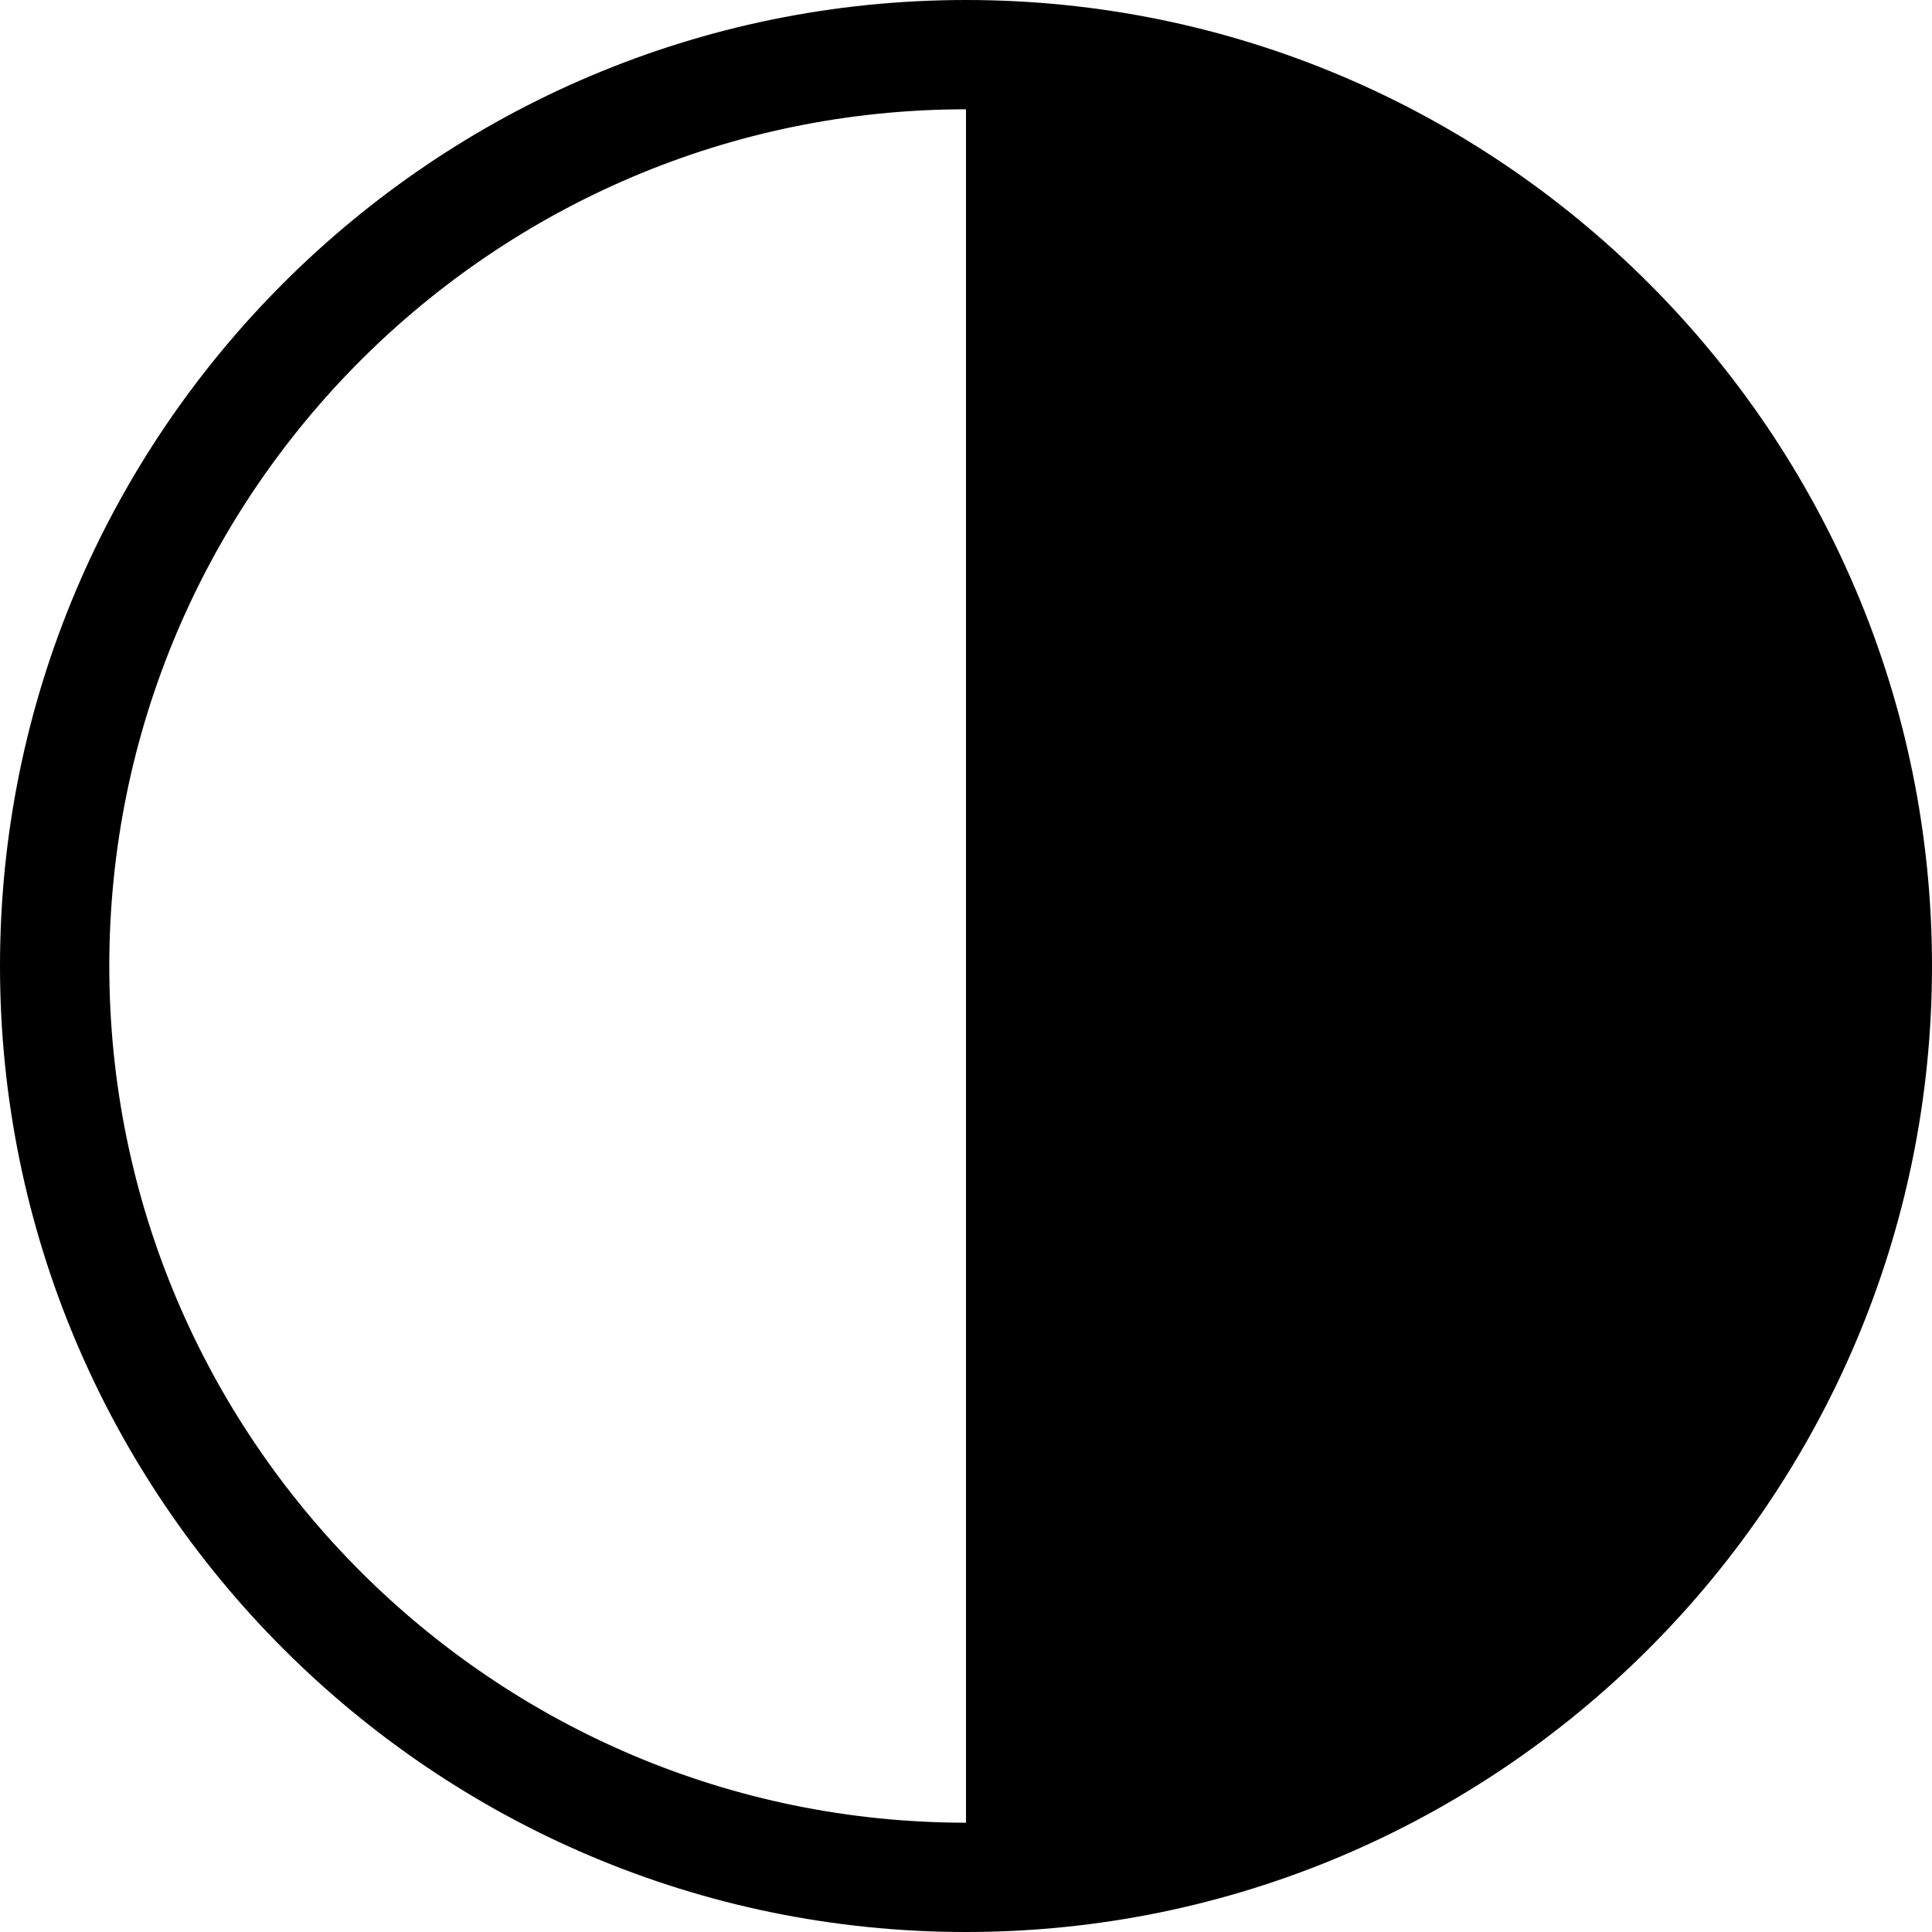 <svg width="14" height="14" viewBox="0 0 14 14" fill="none" xmlns="http://www.w3.org/2000/svg">
<g id="contrast-circle-symbol 1" clip-path="url(#clip0_354_2116)">
<g id="Group">
<path id="Vector" d="M7 0C3.14 0 0 3.14 0 7C0 10.86 3.14 14 7 14C10.86 14 14 10.86 14 7C14 3.14 10.86 0 7 0ZM0.792 7C0.792 3.577 3.577 0.792 7 0.792V13.208C3.577 13.208 0.792 10.423 0.792 7Z" fill="black"/>
</g>
</g>
<defs>
<clipPath id="clip0_354_2116">
<rect width="14" height="14" fill="white"/>
</clipPath>
</defs>
</svg>
